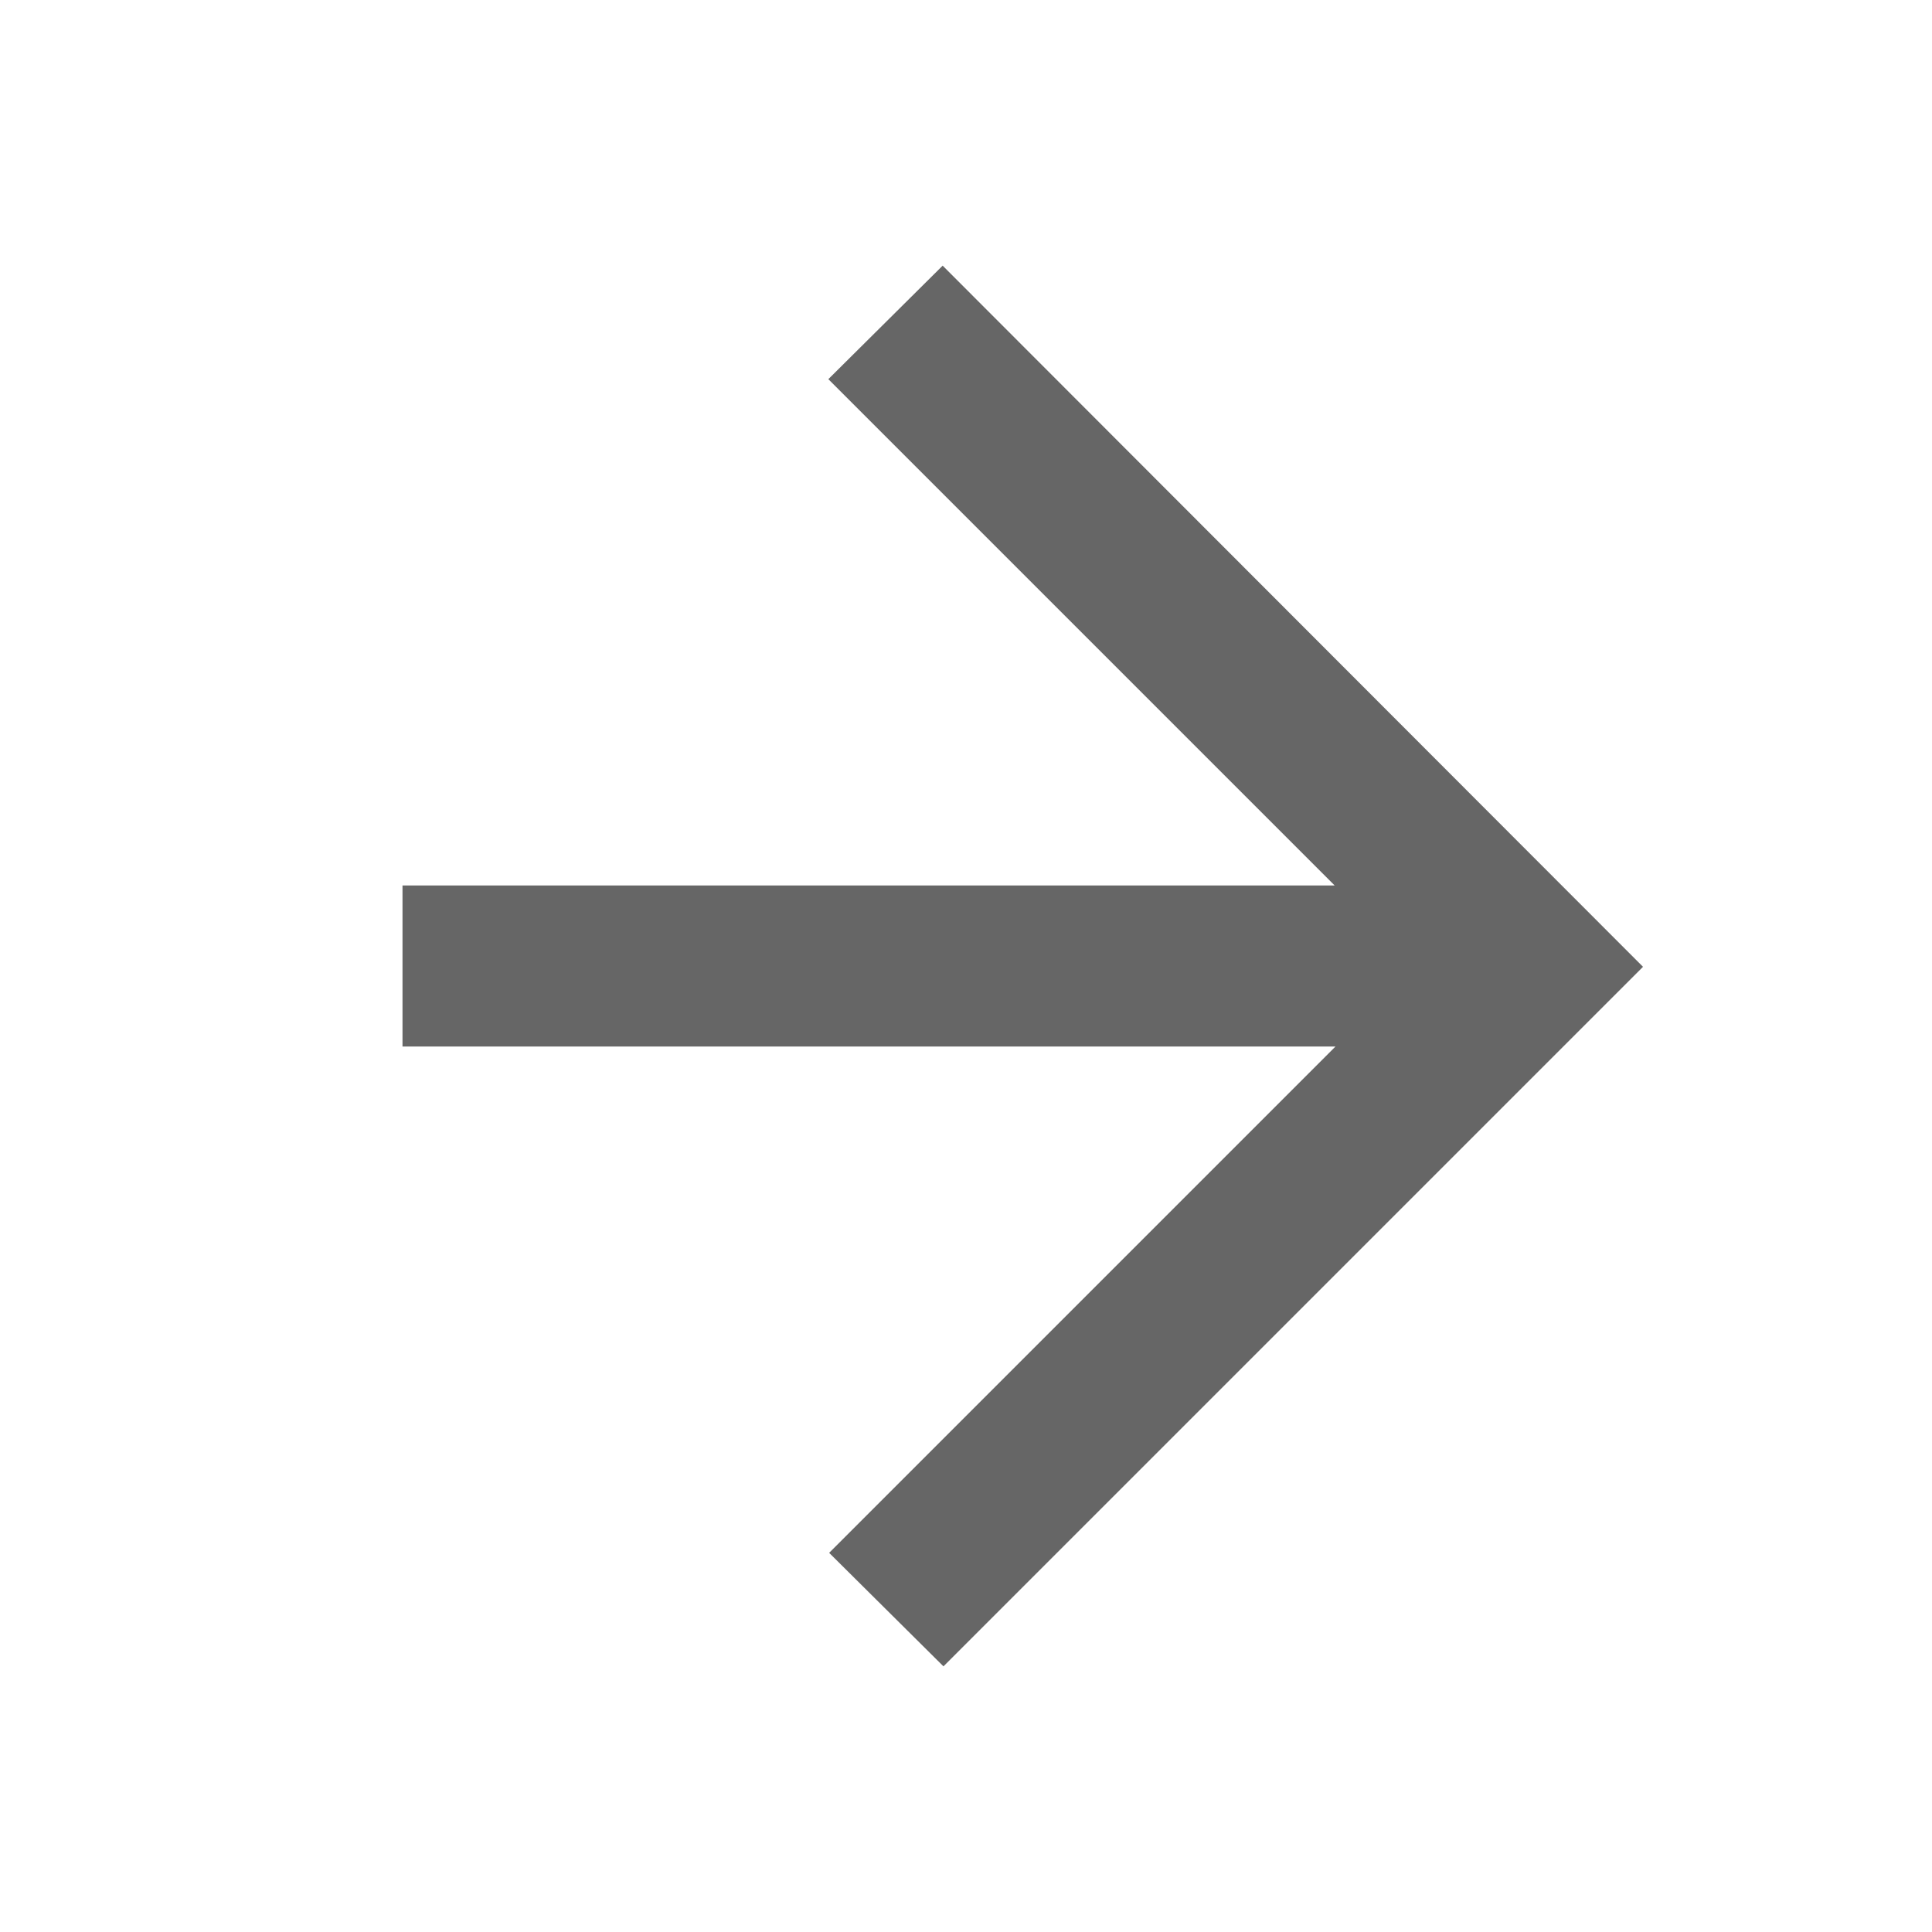 <svg xmlns="http://www.w3.org/2000/svg" viewBox="0 0 24 24"><title>arrow_right</title><polygon points="11.71 3.3 10.29 4.71 16.58 11 5 11 5 13 16.59 13 10.3 19.29 11.72 20.7 20.41 12.01 11.71 3.3" fill="#666"/></svg>